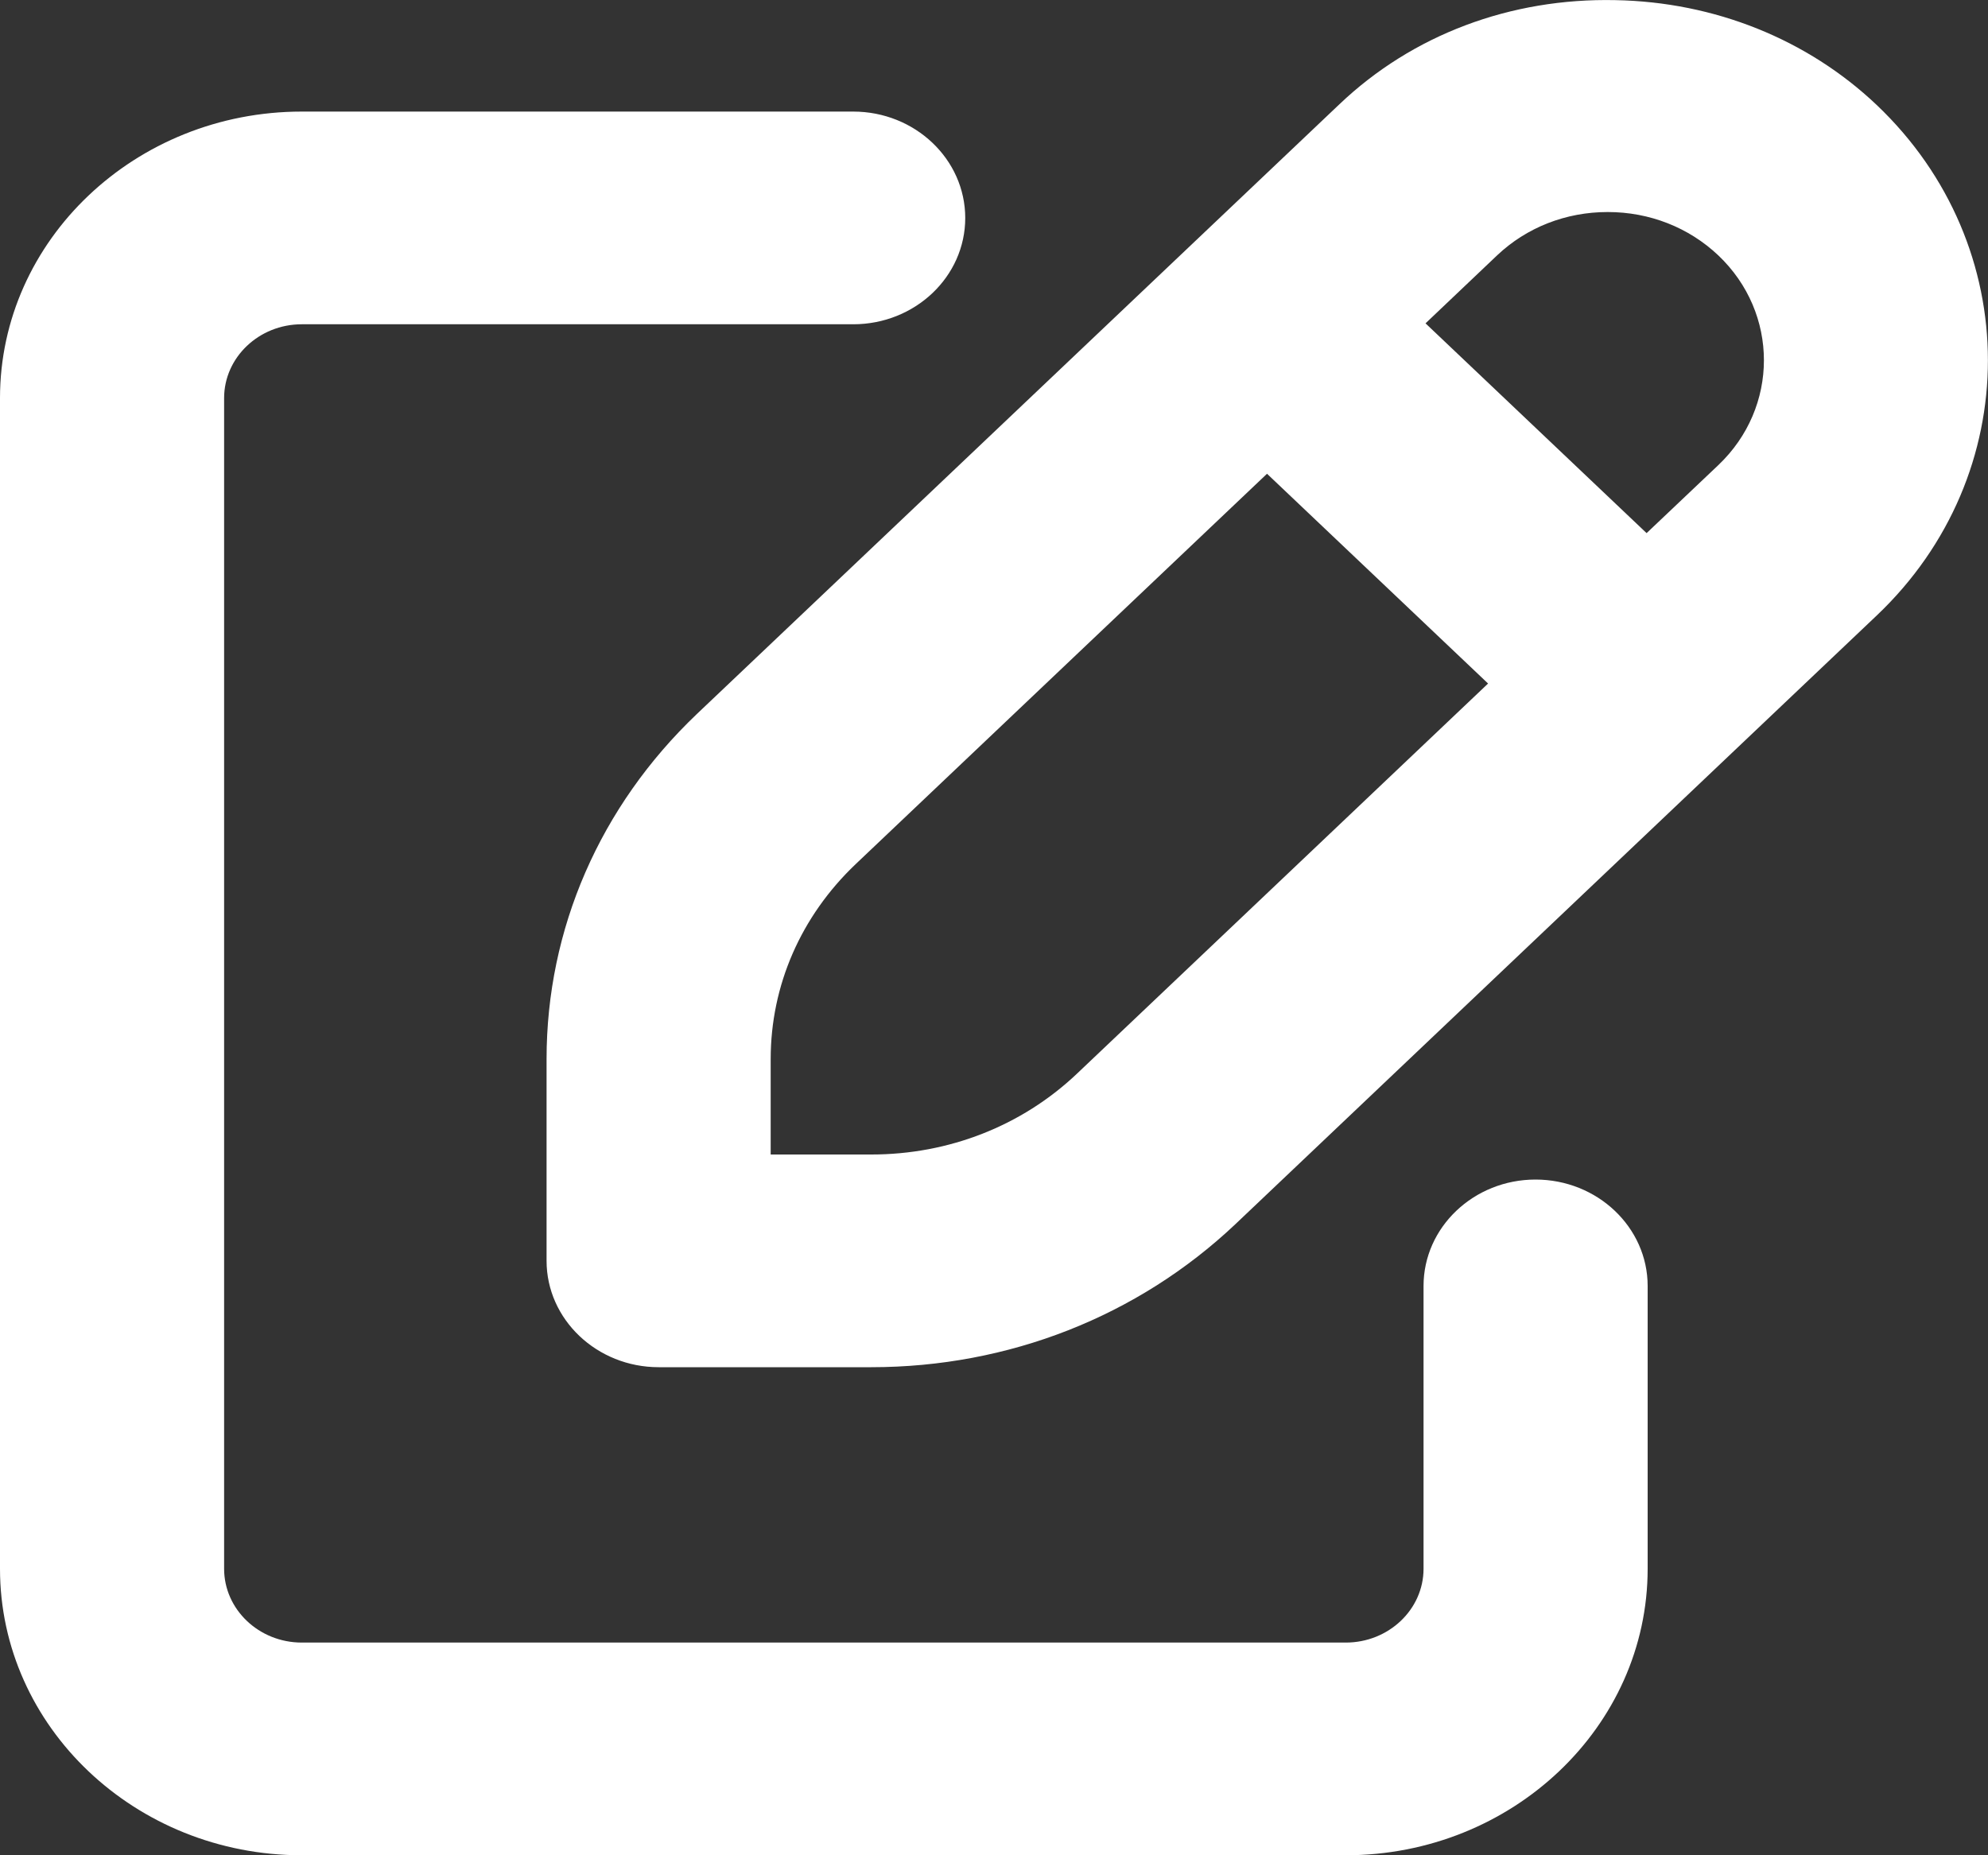 <svg xmlns="http://www.w3.org/2000/svg" xmlns:xlink="http://www.w3.org/1999/xlink" preserveAspectRatio="xMidYMid" width="15" height="14" viewBox="0 0 15 14">
  <rect x="0" y="0" width="15" height="14" fill="#333333" stroke="none"/>
  <defs>
    <style>
      .cls-1 {
        fill: #fff;
        fill-rule: evenodd;
      }
    </style>
  </defs>
  <path d="M14.161,4.644 L9.320,9.239 C8.584,9.934 7.609,10.317 6.574,10.317 L4.970,10.317 C4.504,10.317 4.124,9.957 4.124,9.514 L4.124,7.992 C4.124,7.009 4.527,6.084 5.259,5.387 L10.107,0.786 C10.657,0.263 11.396,-0.016 12.189,0.001 C12.938,0.015 13.638,0.297 14.160,0.792 C15.279,1.855 15.279,3.583 14.161,4.644 ZM9.560,3.575 L6.456,6.521 C6.043,6.914 5.815,7.436 5.815,7.992 L5.815,8.712 L6.574,8.712 C7.159,8.712 7.710,8.496 8.125,8.103 L11.228,5.158 L9.560,3.575 ZM12.965,1.927 C12.742,1.716 12.446,1.600 12.131,1.600 C12.131,1.600 12.131,1.600 12.130,1.600 C11.815,1.600 11.519,1.716 11.296,1.927 L10.756,2.440 L12.424,4.023 L12.965,3.510 C13.424,3.074 13.424,2.363 12.965,1.927 ZM6.438,2.447 L2.277,2.447 C1.954,2.447 1.691,2.697 1.691,3.004 L1.691,11.838 C1.691,12.145 1.954,12.395 2.277,12.395 L10.154,12.395 C10.478,12.395 10.741,12.145 10.741,11.838 L10.741,9.704 C10.741,9.261 11.120,8.901 11.586,8.901 C12.052,8.901 12.432,9.261 12.432,9.704 L12.432,11.838 C12.432,13.030 11.410,14.000 10.154,14.000 L2.277,14.000 C1.021,14.000 -0.000,13.030 -0.000,11.838 L-0.000,3.004 C-0.000,1.812 1.021,0.842 2.277,0.842 L6.438,0.842 C6.904,0.842 7.283,1.202 7.283,1.645 C7.283,2.088 6.904,2.447 6.438,2.447 Z" class="cls-1"/>
</svg>

